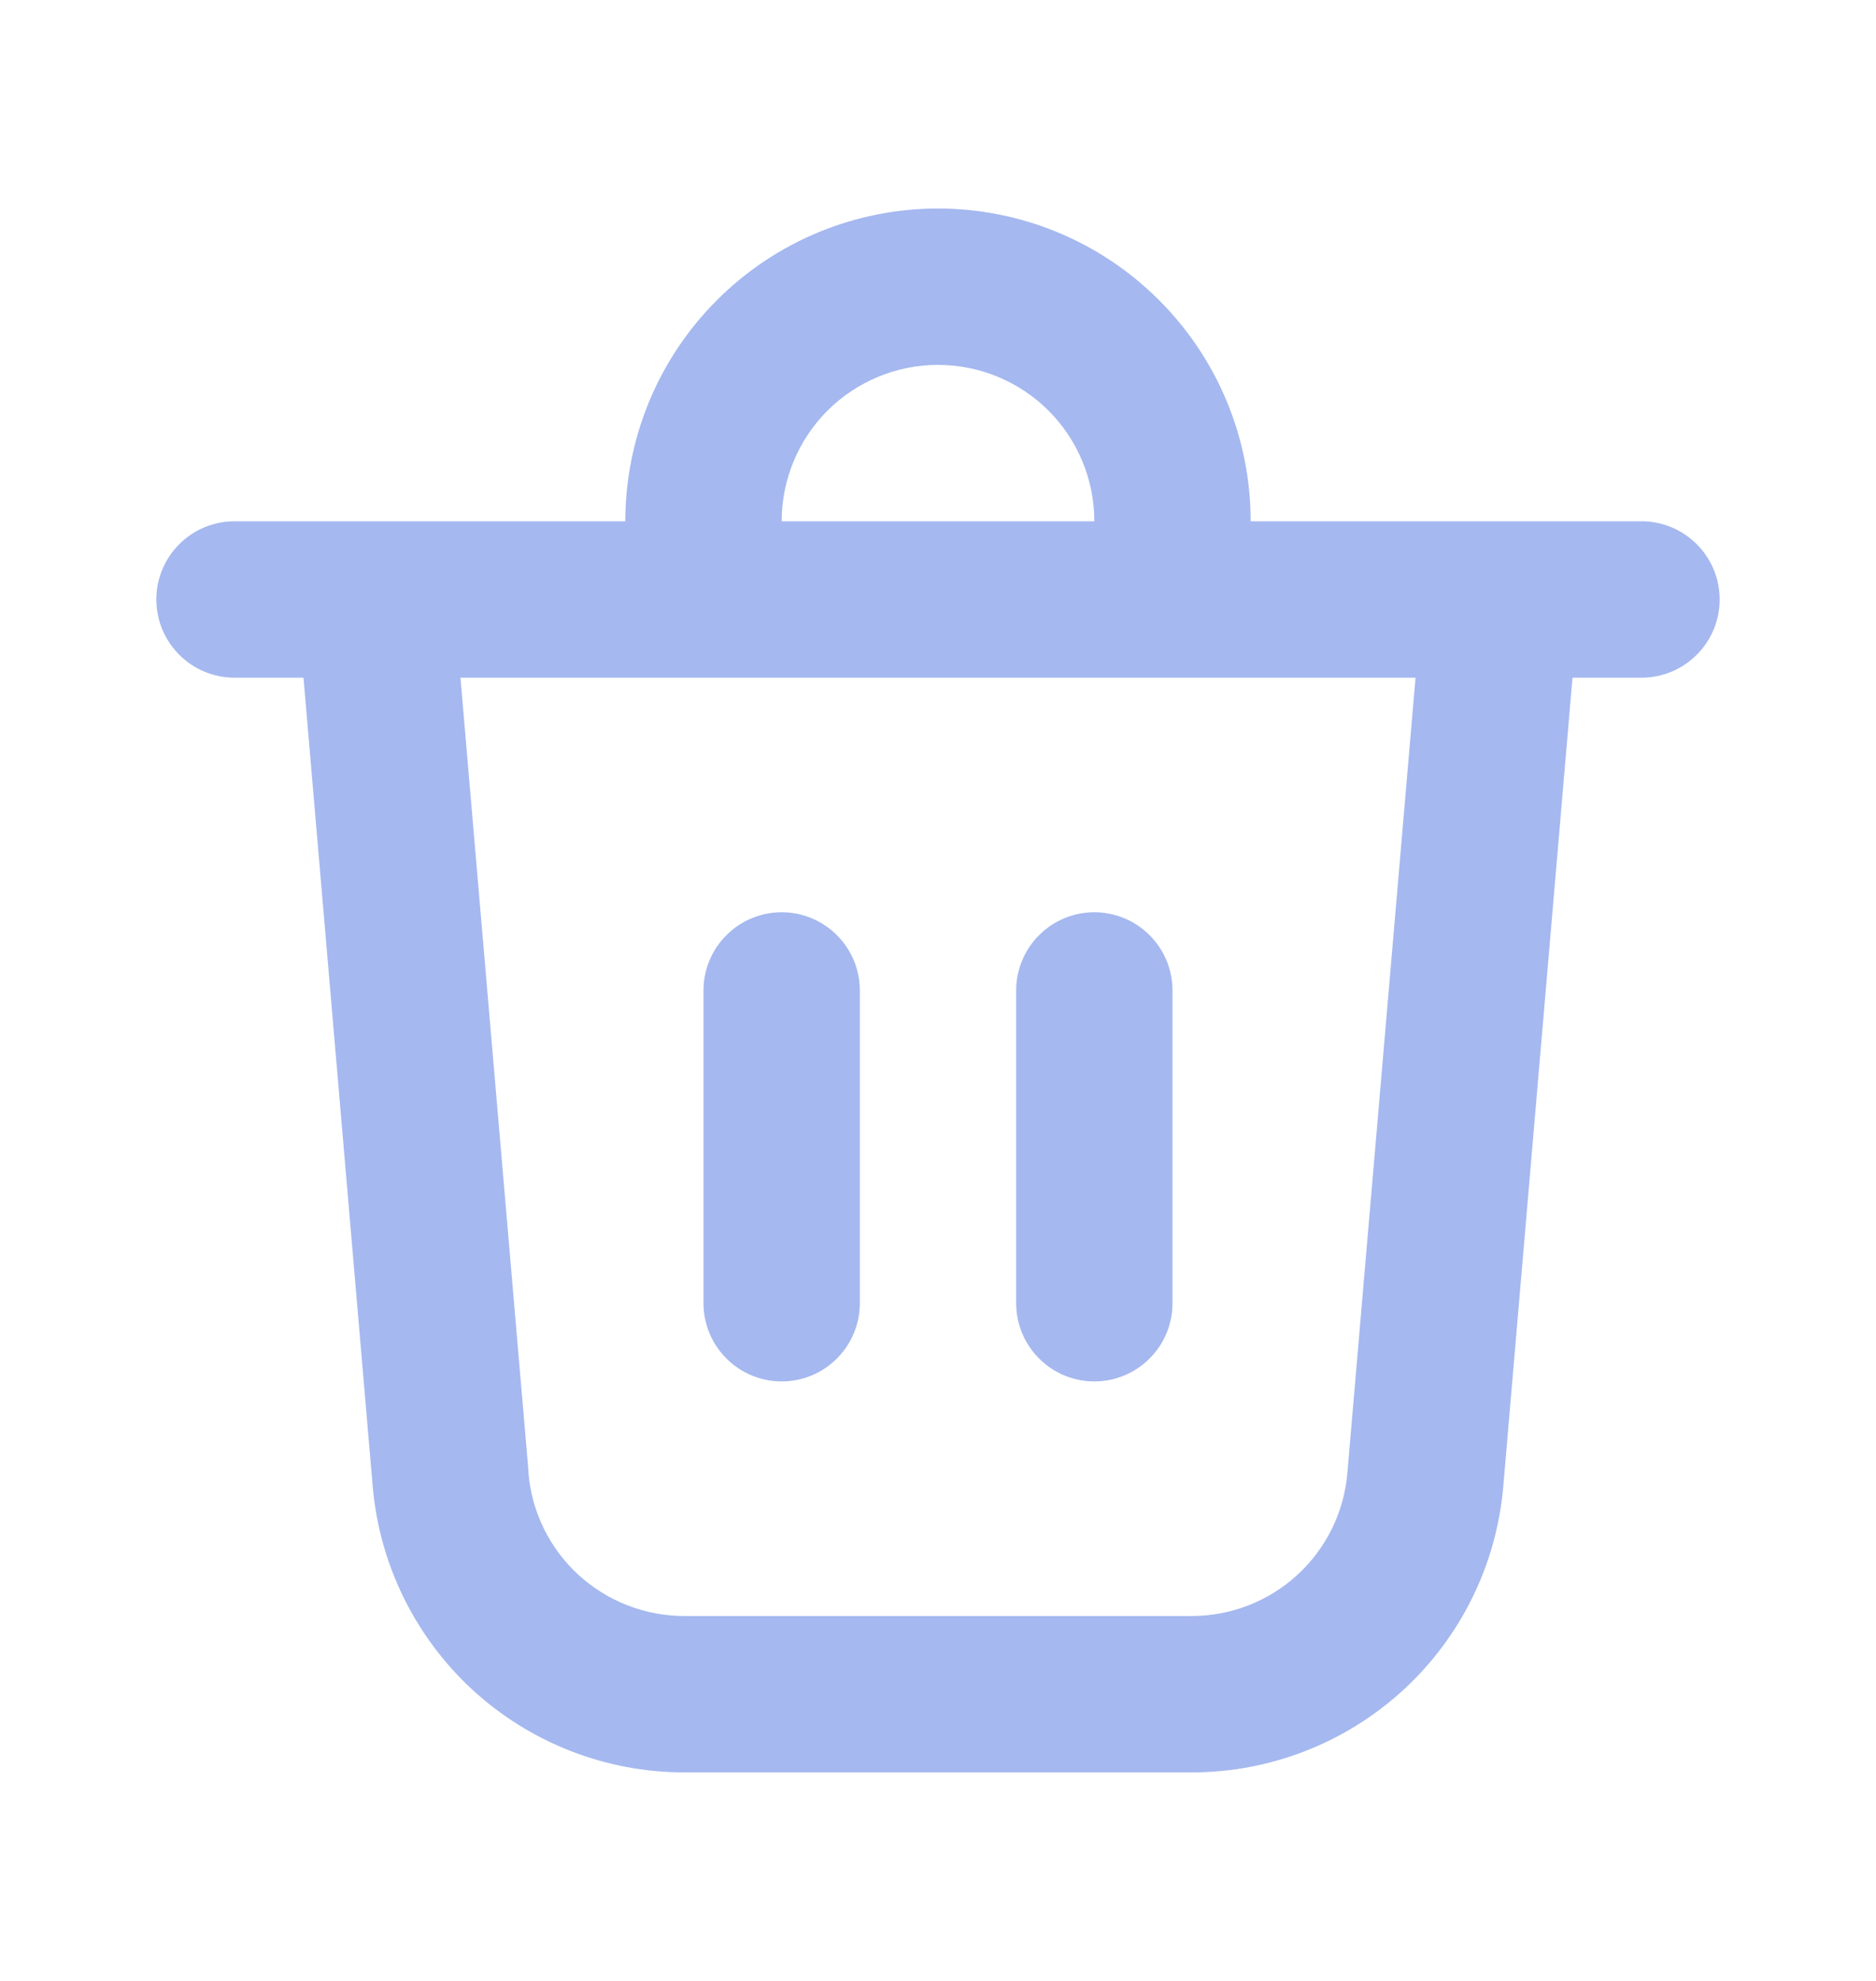 <svg width="18" height="19" viewBox="0 0 18 19" fill="none" xmlns="http://www.w3.org/2000/svg">
<g opacity="0.4">
<path d="M7.5 5H10.5C10.5 4.602 10.342 4.221 10.061 3.939C9.779 3.658 9.398 3.5 9 3.5C8.602 3.5 8.221 3.658 7.939 3.939C7.658 4.221 7.5 4.602 7.5 5ZM6 5C6 4.204 6.316 3.441 6.879 2.879C7.441 2.316 8.204 2 9 2C9.796 2 10.559 2.316 11.121 2.879C11.684 3.441 12 4.204 12 5H15.75C15.949 5 16.14 5.079 16.28 5.22C16.421 5.36 16.5 5.551 16.5 5.75C16.5 5.949 16.421 6.14 16.28 6.28C16.14 6.421 15.949 6.5 15.75 6.5H15.088L14.424 14.255C14.36 15.004 14.018 15.701 13.464 16.21C12.91 16.718 12.186 17 11.434 17H6.566C5.814 17 5.09 16.718 4.536 16.21C3.983 15.701 3.64 15.004 3.576 14.255L2.912 6.5H2.25C2.051 6.5 1.86 6.421 1.72 6.28C1.579 6.14 1.5 5.949 1.5 5.75C1.5 5.551 1.579 5.36 1.72 5.22C1.86 5.079 2.051 5 2.25 5H6ZM11.25 9.5C11.25 9.301 11.171 9.11 11.03 8.97C10.89 8.829 10.699 8.75 10.5 8.75C10.301 8.75 10.11 8.829 9.97 8.97C9.829 9.11 9.75 9.301 9.75 9.5V12.5C9.75 12.699 9.829 12.89 9.97 13.03C10.11 13.171 10.301 13.25 10.5 13.25C10.699 13.25 10.89 13.171 11.03 13.03C11.171 12.89 11.25 12.699 11.25 12.5V9.5ZM7.5 8.75C7.699 8.75 7.89 8.829 8.03 8.97C8.171 9.11 8.25 9.301 8.25 9.5V12.5C8.25 12.699 8.171 12.89 8.03 13.03C7.89 13.171 7.699 13.25 7.5 13.25C7.301 13.25 7.11 13.171 6.97 13.03C6.829 12.89 6.75 12.699 6.75 12.5V9.5C6.75 9.301 6.829 9.11 6.97 8.97C7.11 8.829 7.301 8.75 7.5 8.75ZM5.07 14.127C5.102 14.502 5.273 14.851 5.55 15.105C5.827 15.359 6.19 15.5 6.566 15.5H11.434C11.81 15.5 12.172 15.359 12.449 15.105C12.725 14.851 12.897 14.502 12.928 14.127L13.582 6.5H4.418L5.072 14.127H5.07Z" fill="#1D4ED8"/>
</g>
</svg>
